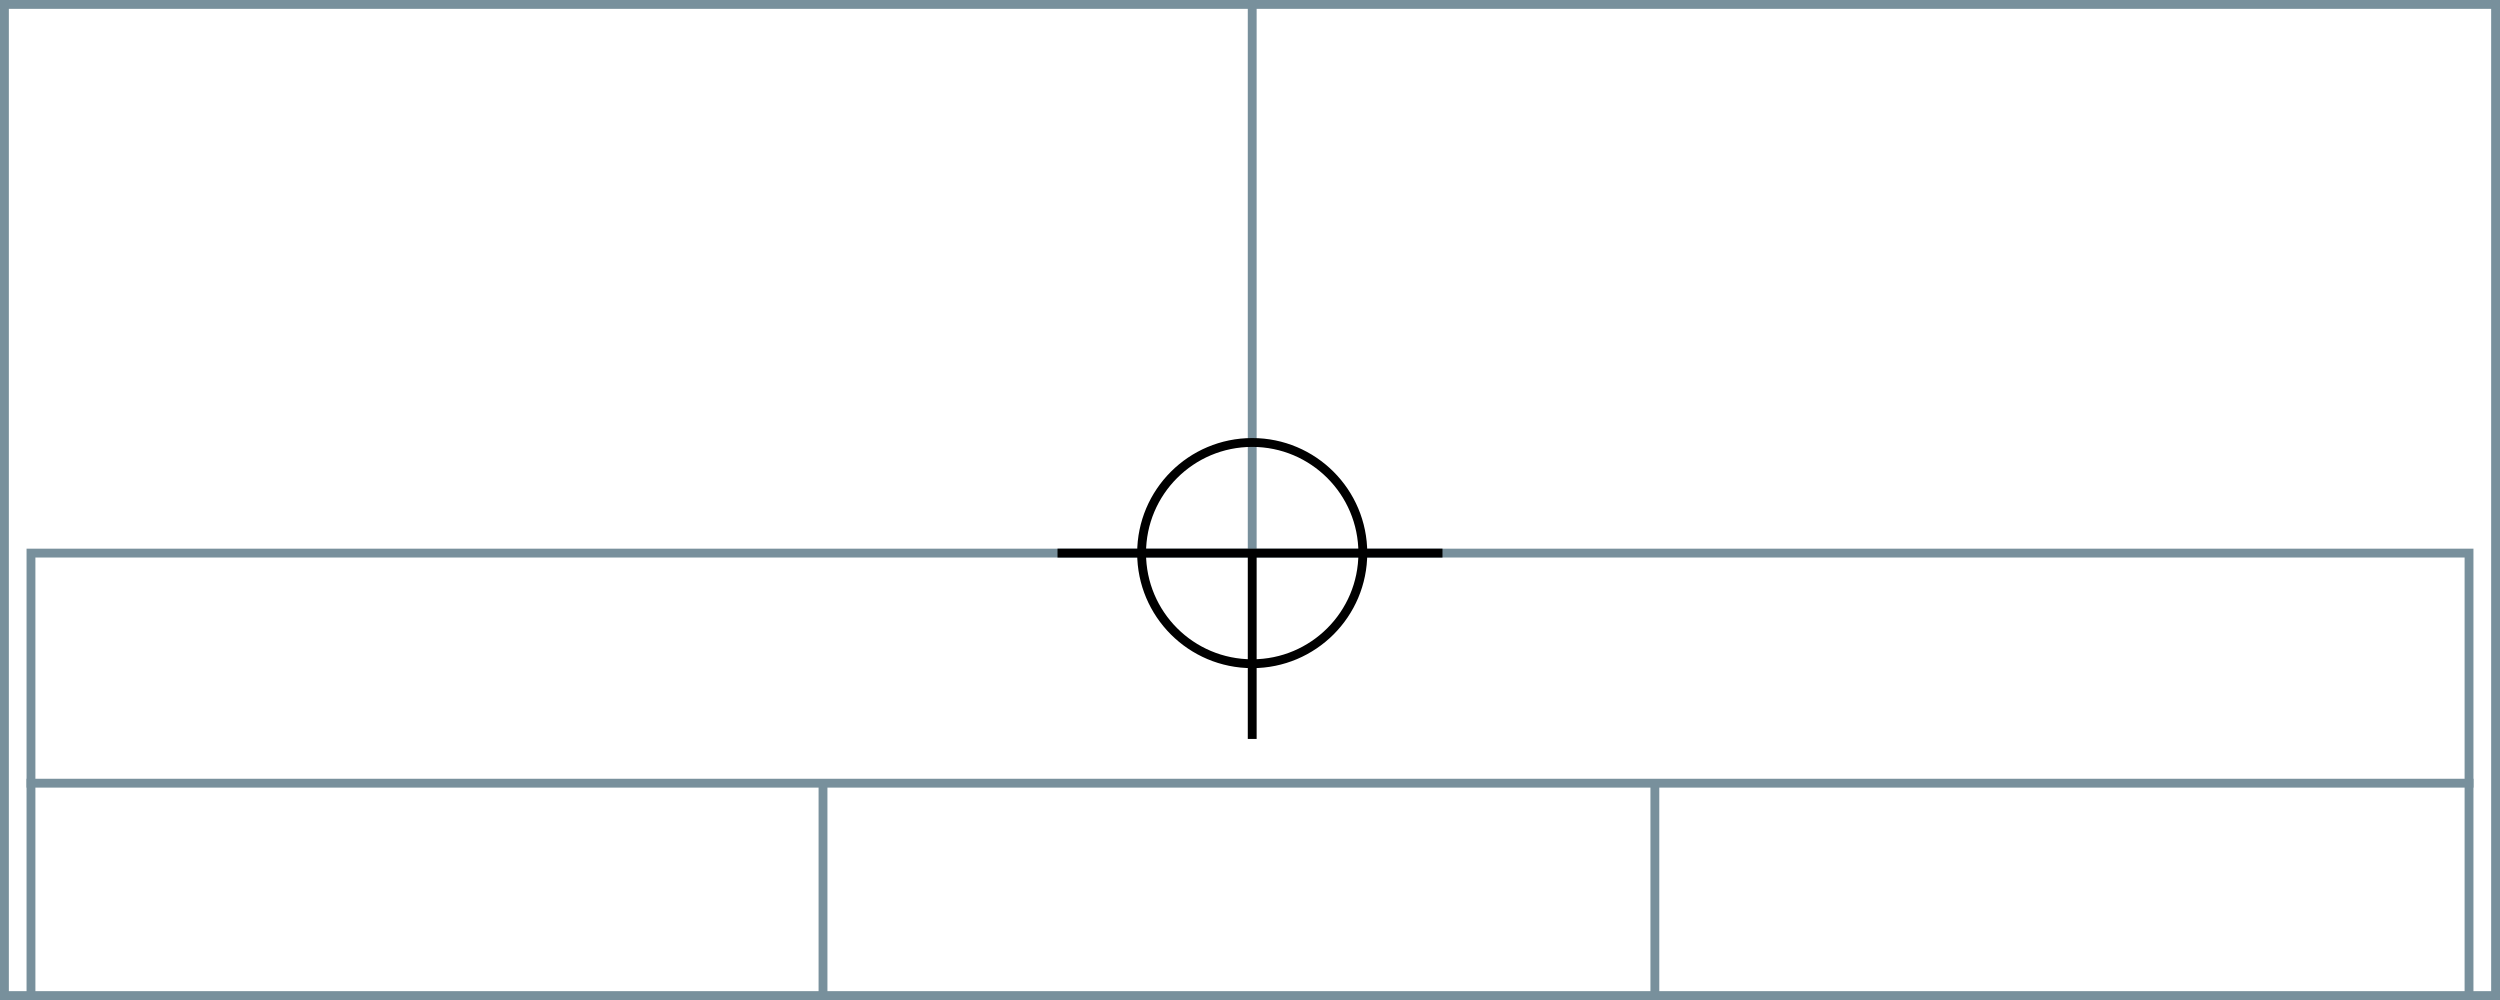 <svg xmlns="http://www.w3.org/2000/svg" height="226" width="565">
  <g>
    <title>background</title>
    <rect fill="#fff" height="226" id="canvas_background" width="565" x="0" y="0"></rect>
  </g>
  <g>
    <title>Rahmen</title>
    <rect fill="#fff" height="224" id="r1" stroke="#78909C" stroke-width="2" width="563" x="1" y="1"></rect>
  </g>
  <g>
    <title>Zaehler</title>
    <line fill="none" id="z4" stroke="#78909C" stroke-width="2" x1="283" x2="283" y1="1" y2="151"></line>
  </g>
  <g>
    <title>Verteiler</title>
    <rect fill="#fff" height="100" id="v1" stroke="#78909C" stroke-width="2" width="551" x="7" y="125"></rect>
    <line fill="none" id="v2" stroke="#78909C" stroke-width="2" x1="6" x2="559" y1="177" y2="177"></line>
    <line fill="none" id="v3" stroke="#78909C" stroke-width="2" x1="186" x2="186" y1="177" y2="226"></line>
    <line fill="none" id="v4" stroke="#78909C" stroke-width="2" x1="374" x2="374" y1="177" y2="226"></line>
  </g>
  <g>
    <title>NAP</title>
    <ellipse cx="283" cy="125" fill="none" id="svg21" rx="25" ry="25" stroke="#000" stroke-width="2"></ellipse>
    <line fill="none" id="svg22" stroke="#000" stroke-width="2" x1="239" x2="326" y1="125" y2="125"></line>
    <line fill="none" id="svg23" stroke="#000" stroke-width="2" x1="283" x2="283" y1="125" y2="167"></line>
  </g>
</svg>
